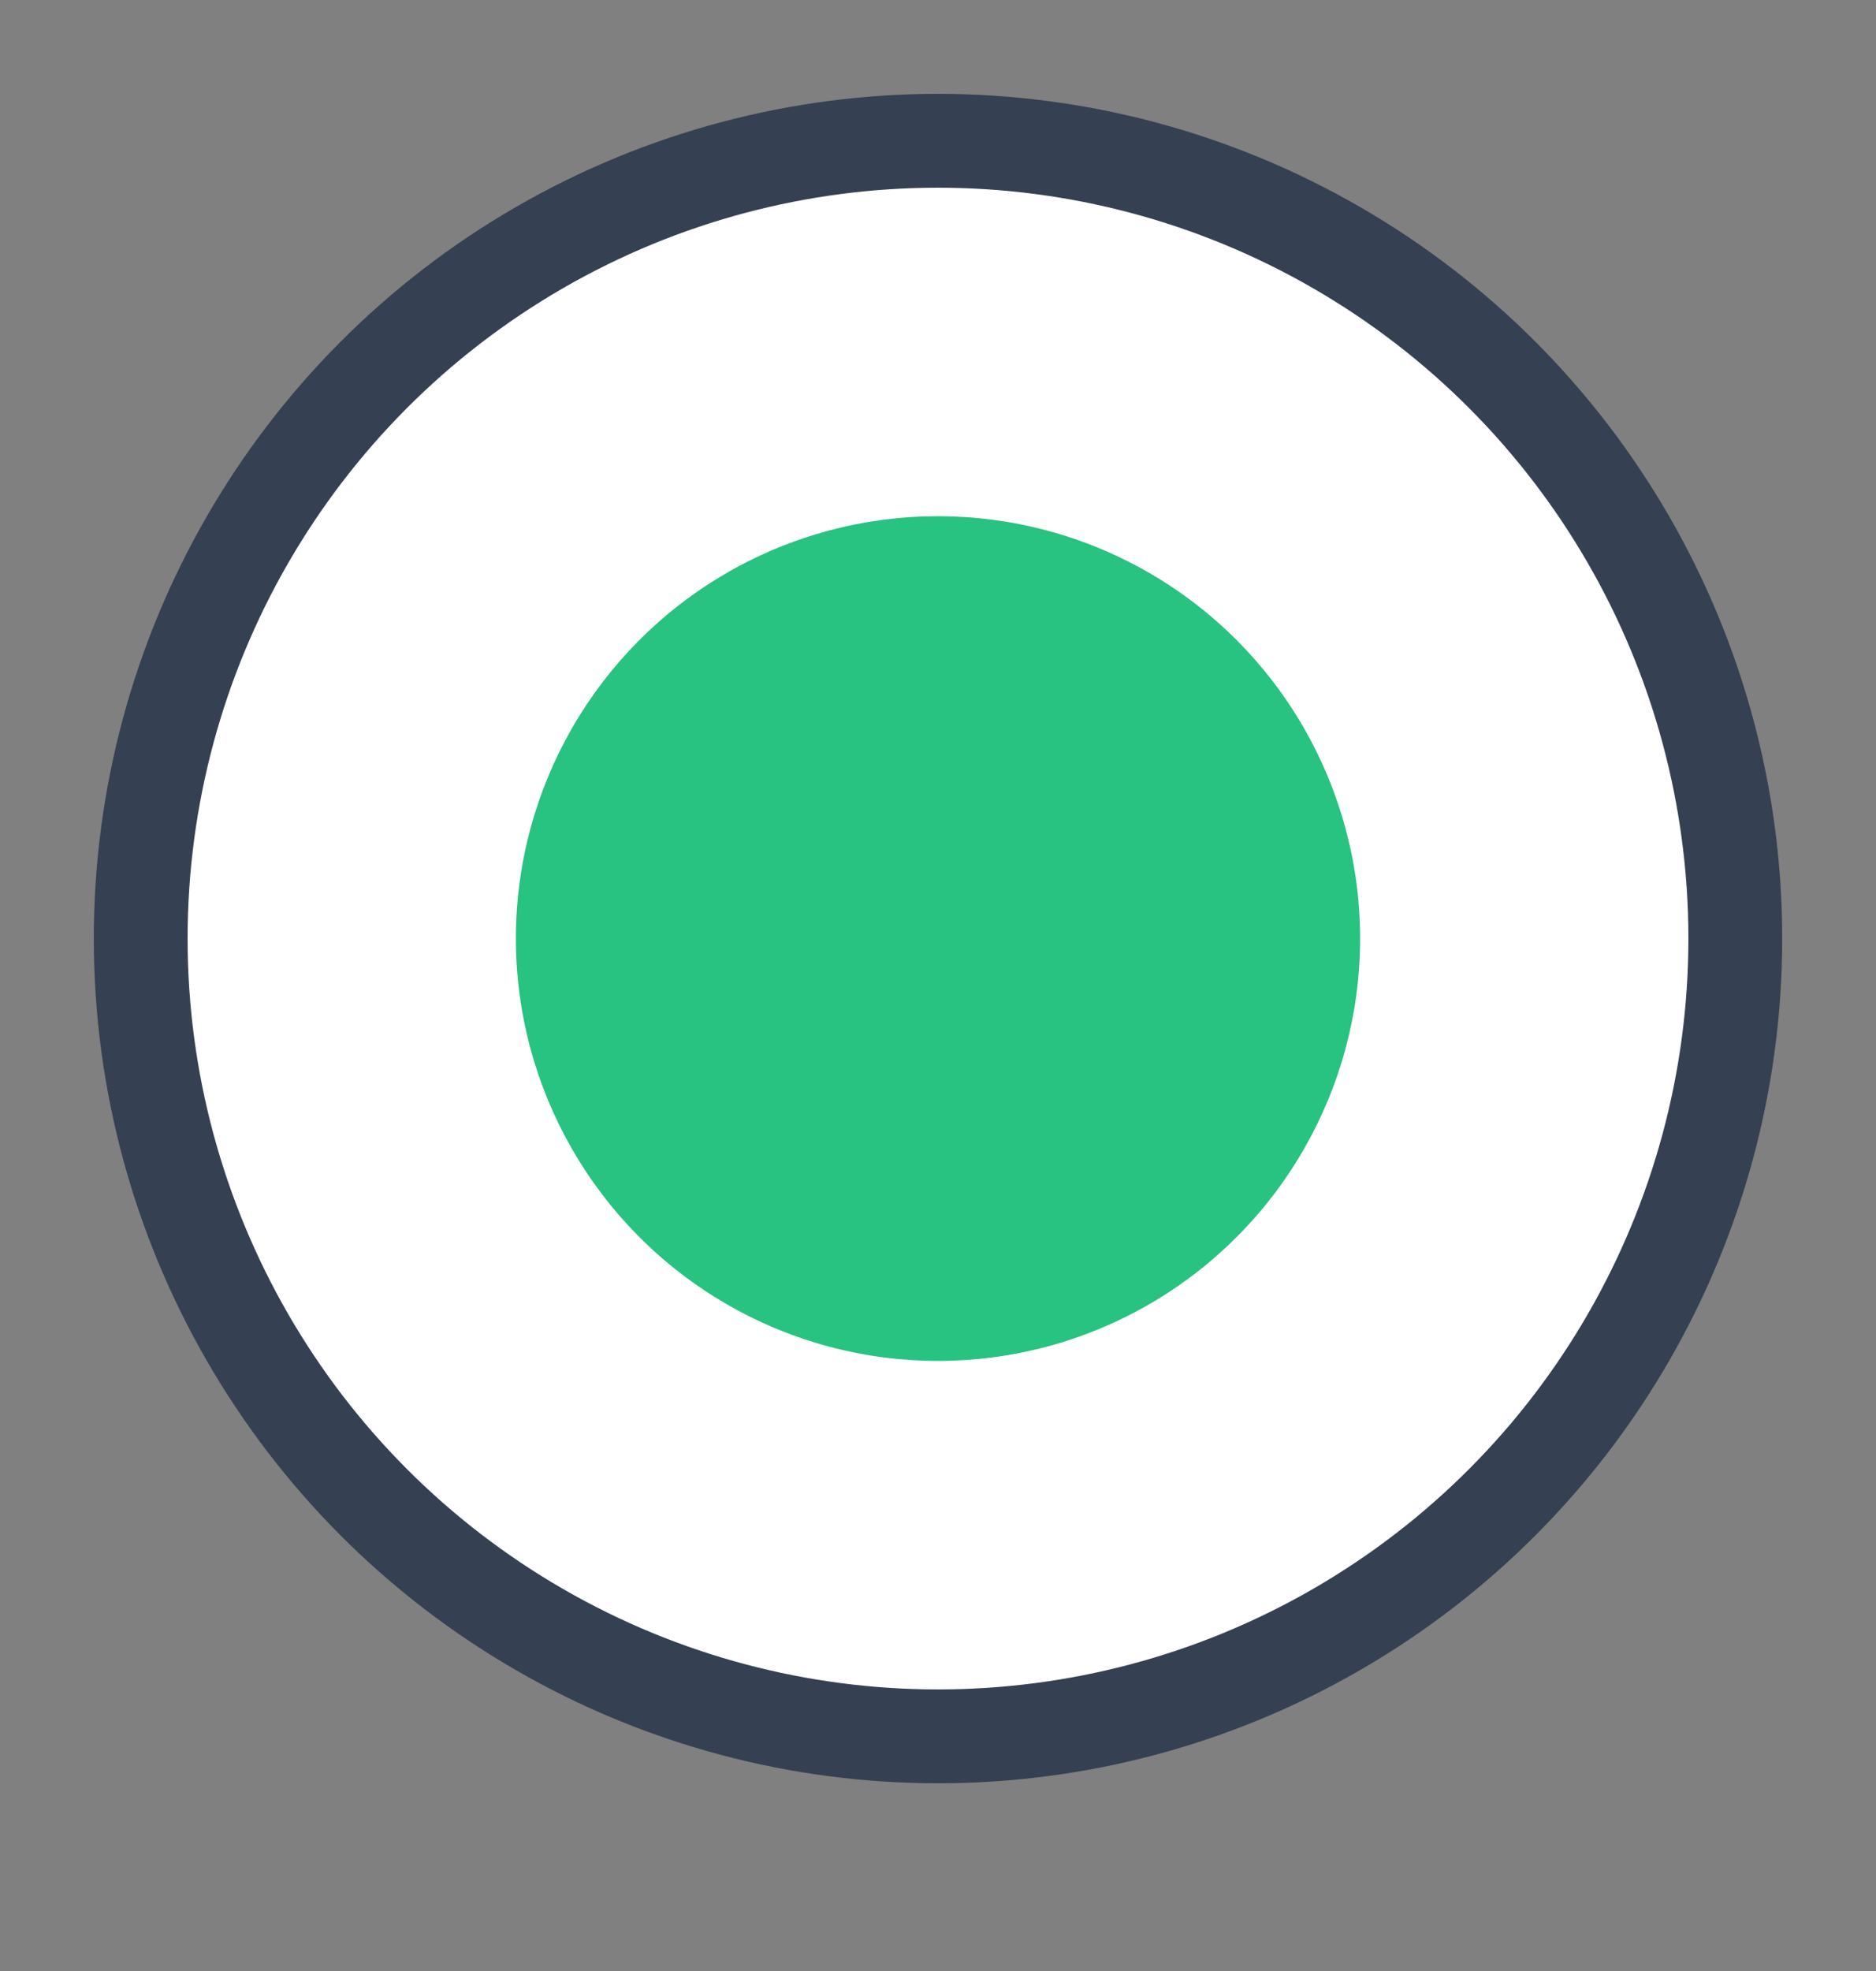 <svg xmlns="http://www.w3.org/2000/svg" width="20" height="21" viewBox="0 0 20 21">
    <rect x="0" y="0" width="20" height="21" fill="#808080" stroke="none"/>
    <g fill="none" fill-rule="evenodd">
        <g>
            <g>
                <g>
                    <g transform="translate(-287 -279) translate(146 272) translate(141 7) translate(1 1)">
                        <circle cx="9" cy="9" r="8.5" fill="#FFF" stroke="#354052"/>
                        <circle cx="9" cy="9" r="4.5" fill="#28C281"/>
                    </g>
                </g>
            </g>
        </g>
    </g>
</svg>
